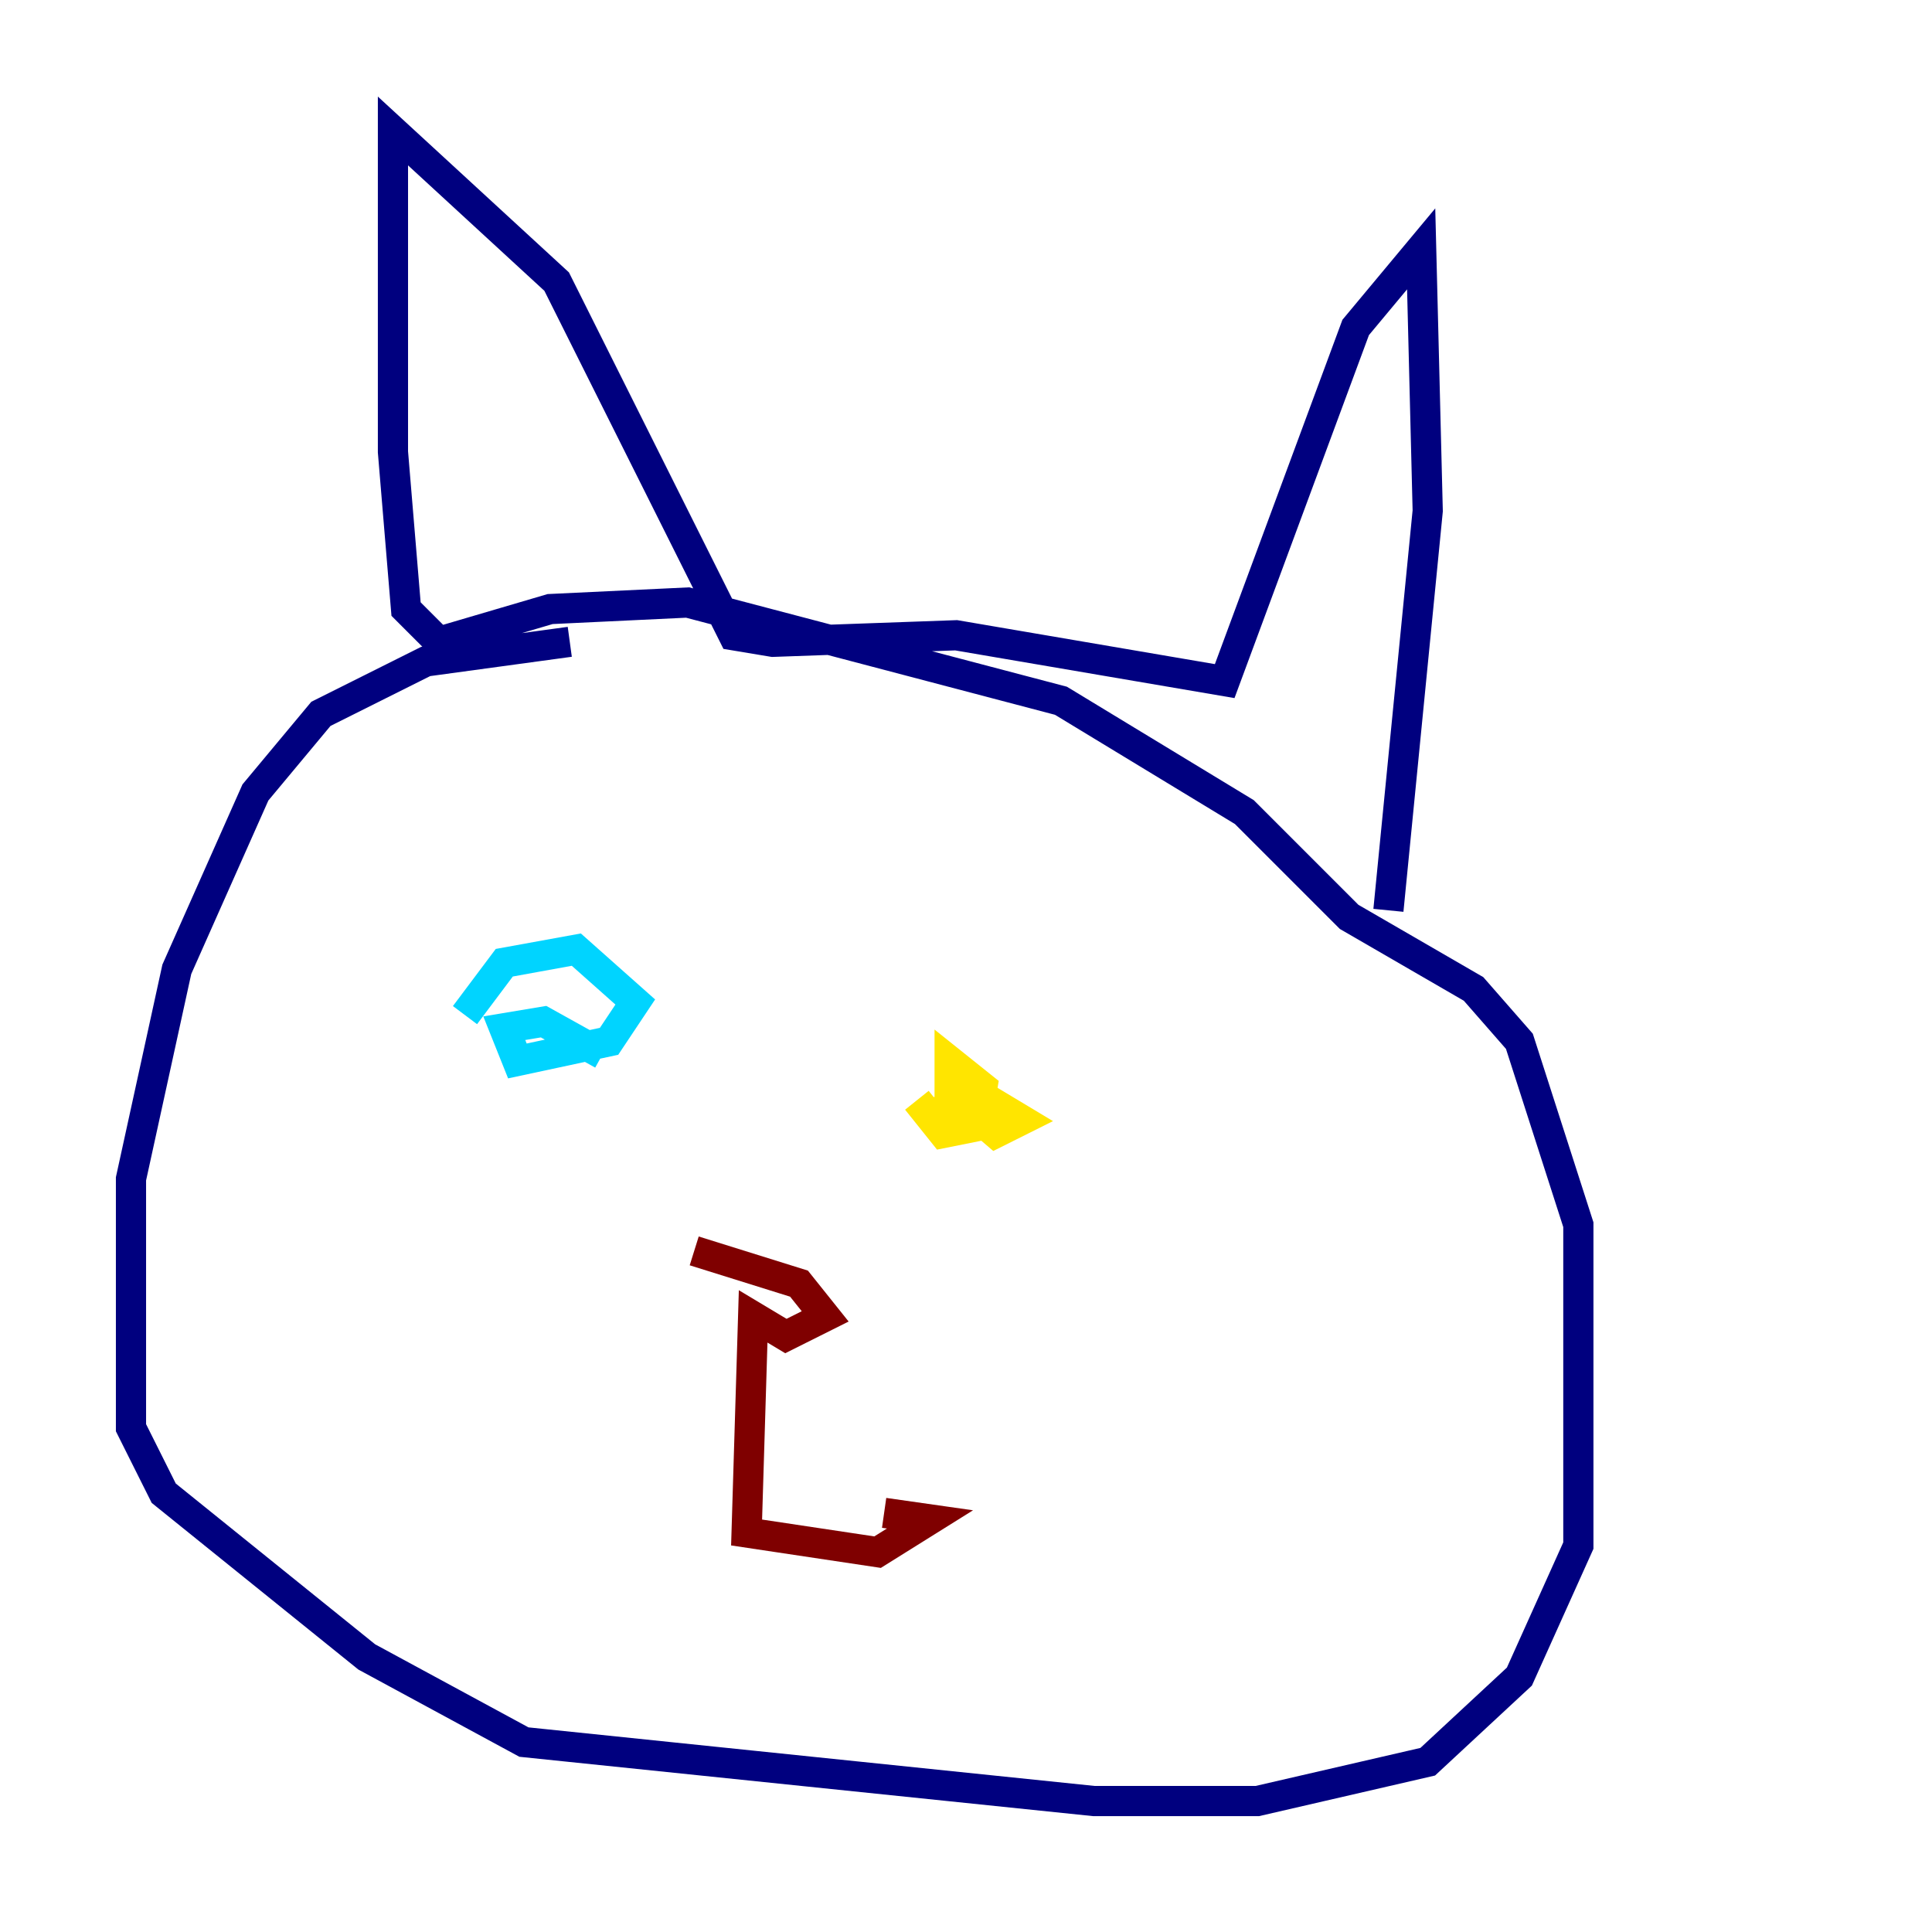 <?xml version="1.0" encoding="utf-8" ?>
<svg baseProfile="tiny" height="128" version="1.2" viewBox="0,0,128,128" width="128" xmlns="http://www.w3.org/2000/svg" xmlns:ev="http://www.w3.org/2001/xml-events" xmlns:xlink="http://www.w3.org/1999/xlink"><defs /><polyline fill="none" points="37.749,42.522 28.203,43.824 21.261,47.295 16.922,52.502 11.715,64.217 8.678,78.102 8.678,94.59 10.848,98.929 24.298,109.776 34.712,115.417 72.461,119.322 83.308,119.322 94.59,116.719 100.664,111.078 104.57,102.4 104.57,81.139 100.664,68.99 97.627,65.519 89.383,60.746 82.441,53.803 70.291,46.427 45.559,39.919 36.447,40.352 29.071,42.522 26.902,40.352 26.034,29.939 26.034,8.678 36.881,18.658 48.597,42.088 51.2,42.522 63.349,42.088 81.139,45.125 89.817,21.695 94.156,16.488 94.59,33.844 91.986,60.312" stroke="#00007f" stroke-width="2" /><polyline fill="none" points="30.807,67.254 33.41,63.783 38.183,62.915 42.088,66.386 40.352,68.99 34.278,70.291 33.41,68.122 36.014,67.688 39.919,69.858" stroke="#00d4ff" stroke-width="2" /><polyline fill="none" points="61.614,73.763 65.519,72.895 67.688,74.197 65.953,75.064 62.915,72.461 62.915,70.291 65.085,72.027 64.651,74.63 62.481,75.064 60.746,72.895" stroke="#ffe500" stroke-width="2" /><polyline fill="none" points="45.993,82.875 52.936,85.044 54.671,87.214 52.068,88.515 49.898,87.214 49.464,101.532 58.142,102.834 61.614,100.664 58.576,100.231" stroke="#7f0000" stroke-width="2" /></svg>